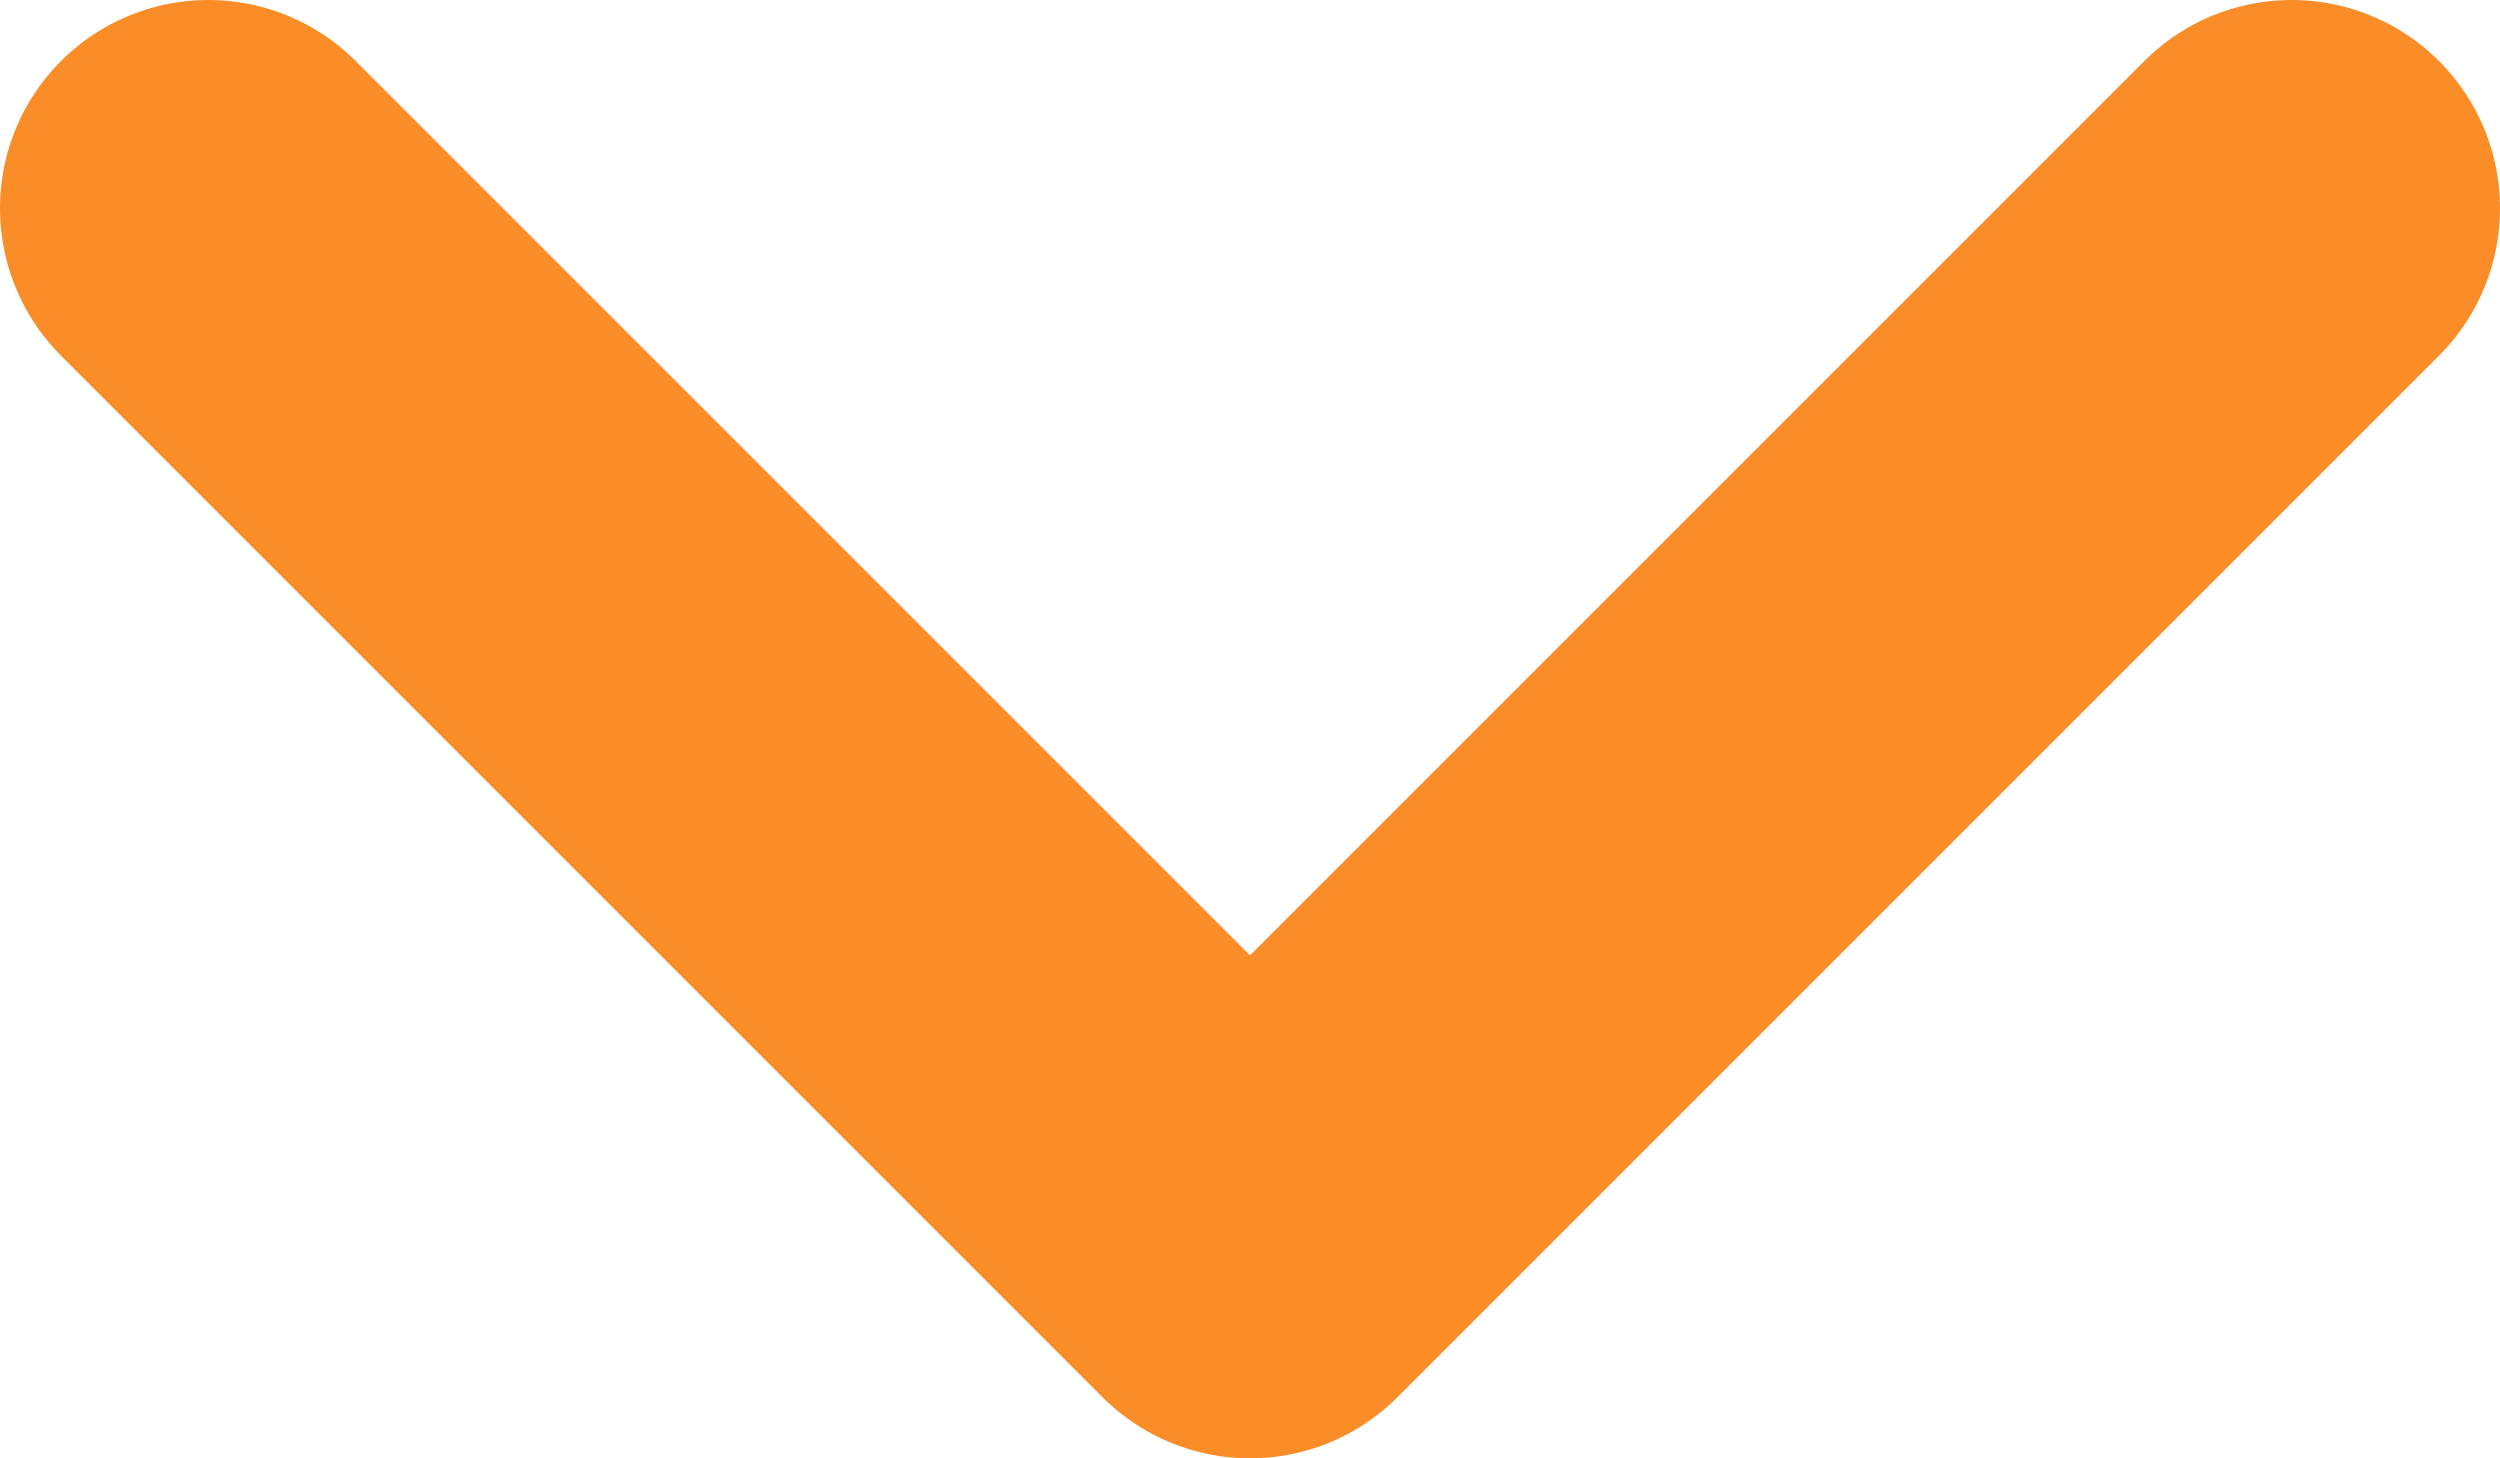 <svg xmlns="http://www.w3.org/2000/svg" viewBox="0 0 12 7"><defs><style>.cls-1{fill:none;stroke:#fa8d28;stroke-linecap:round;stroke-linejoin:round;stroke-width:2px;}</style></defs><title>Asset 4</title><g id="Layer_2" data-name="Layer 2"><g id="ART"><path id="Stroke_3" data-name="Stroke 3" class="cls-1" d="M11,1,6,6,1,1"/></g></g></svg>